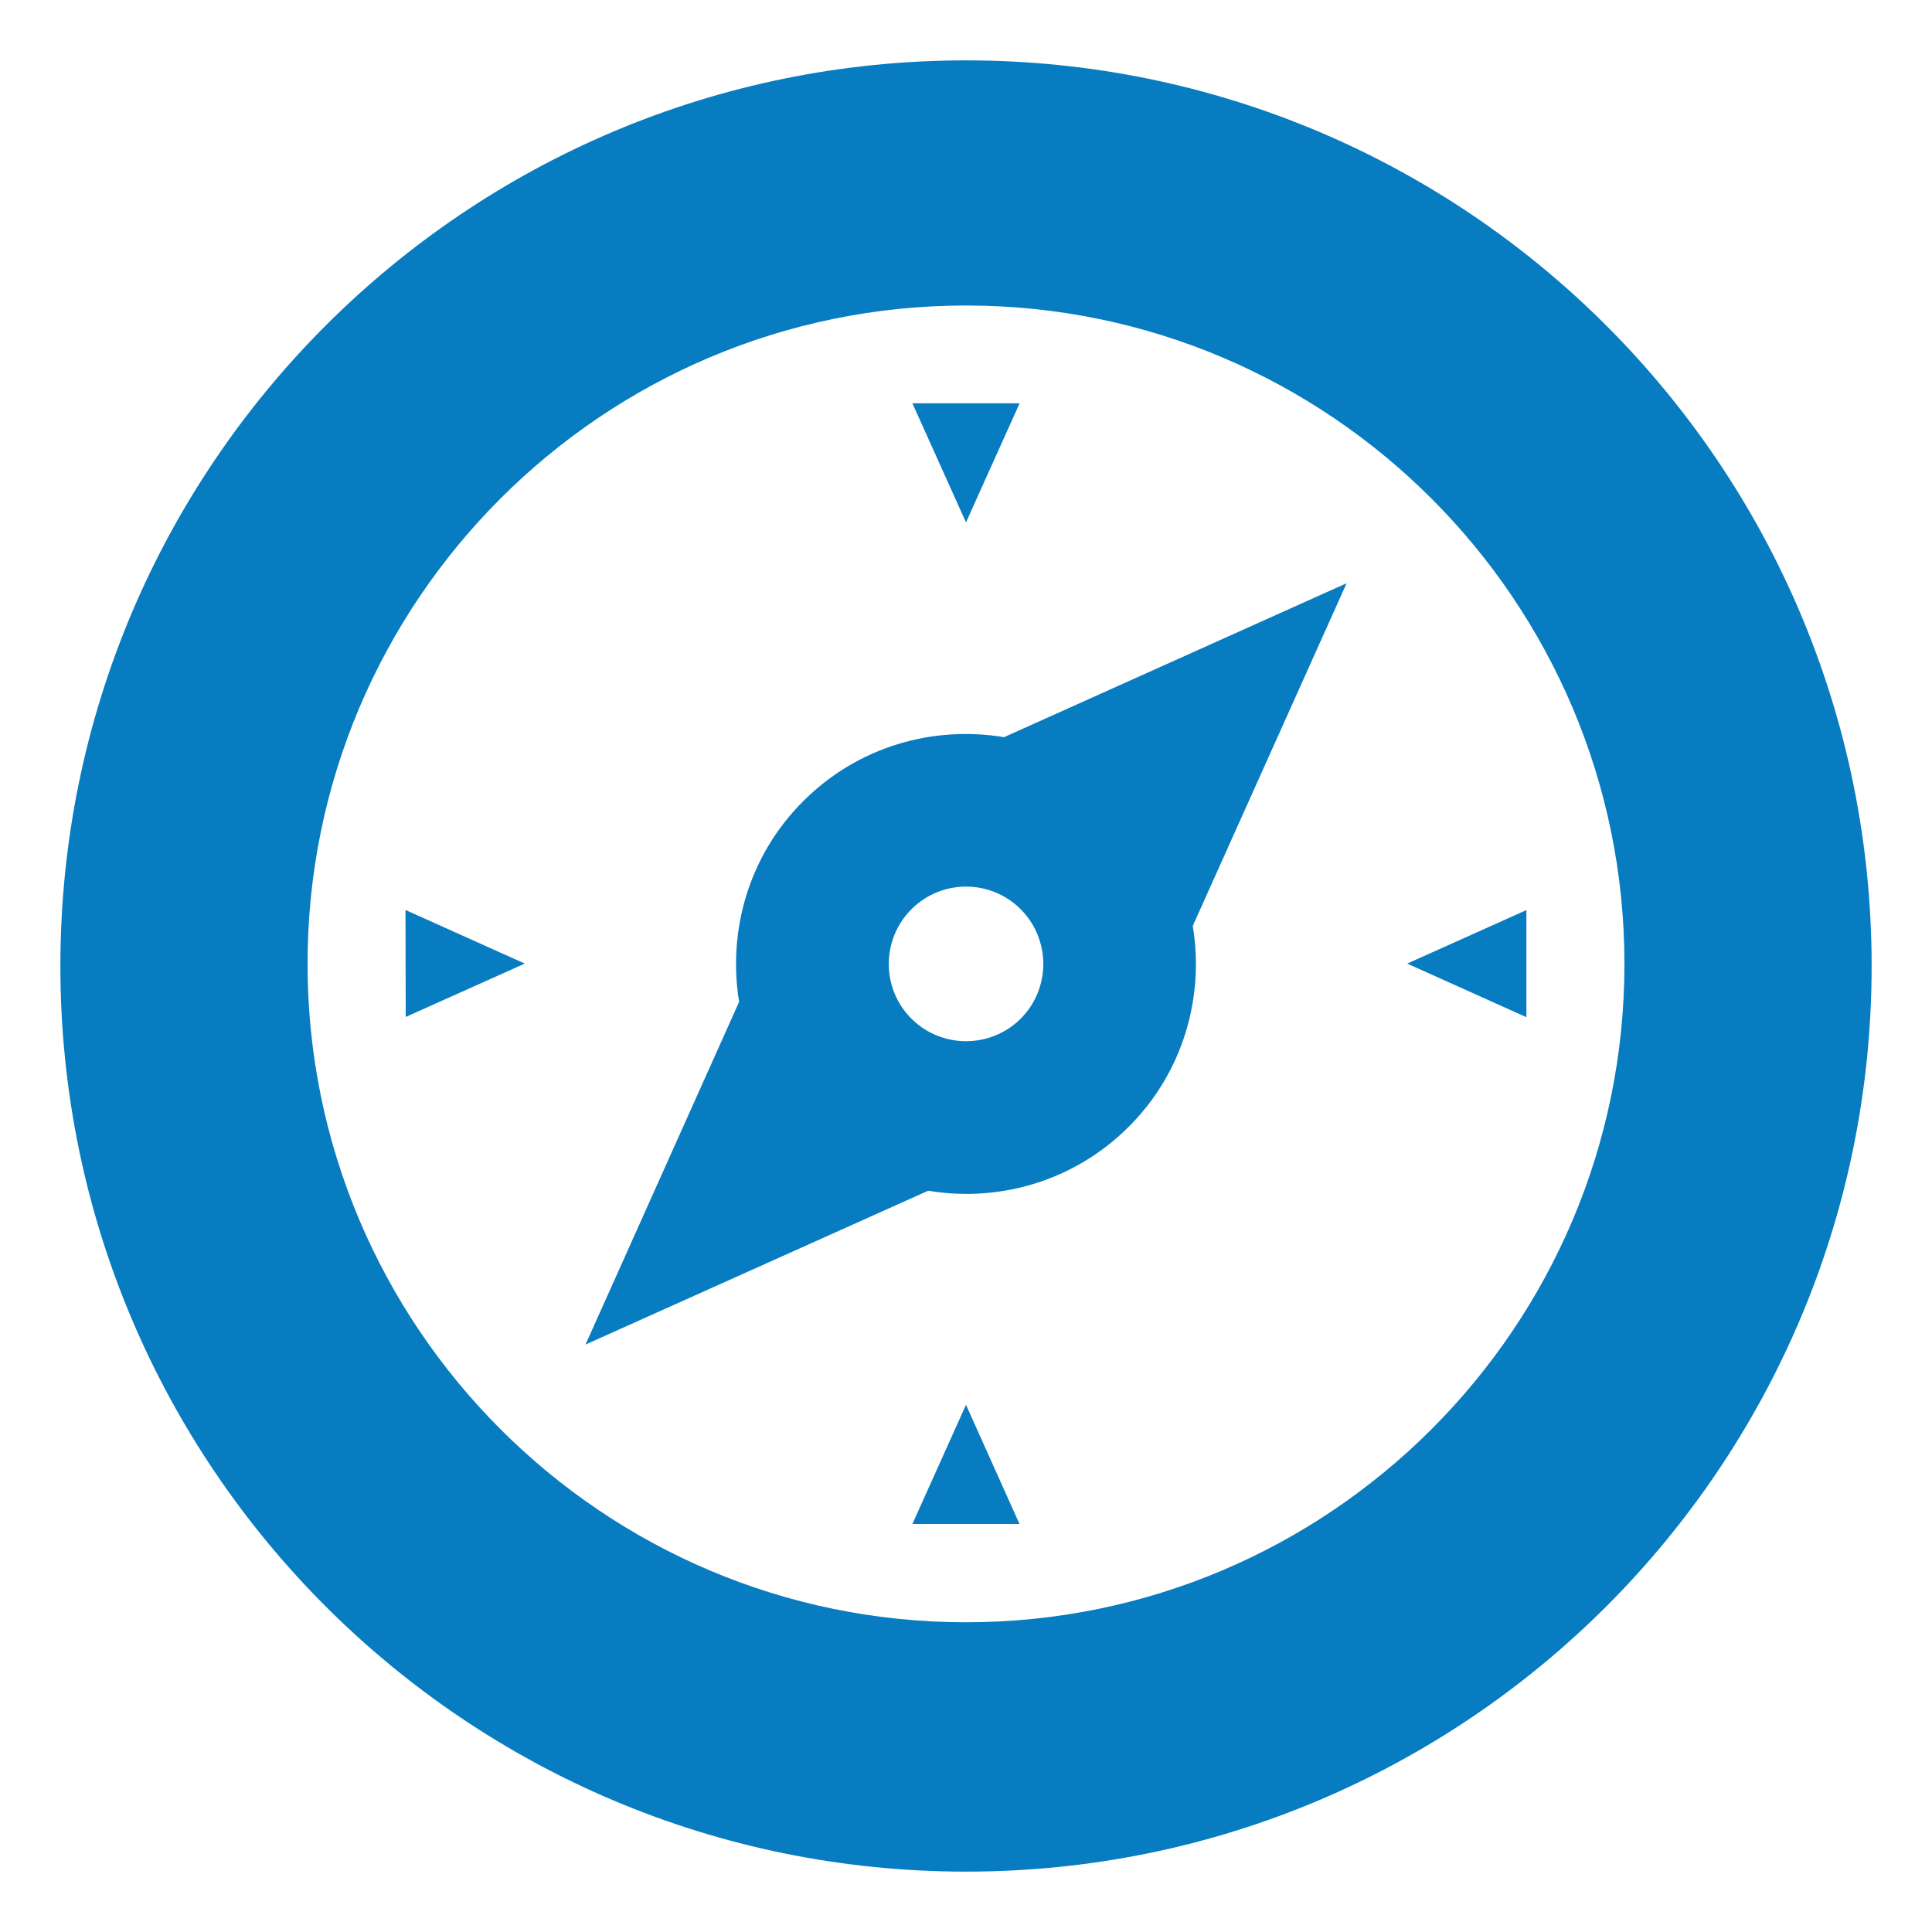 <svg xmlns="http://www.w3.org/2000/svg" width="16" height="16" viewBox="0 0 16 16" enable-background="new 0 0 16 16"><path id="schedule-next-ride" fill="#077cc0" d="m8 .5c-4.142 0-7.5 3.357-7.5 7.5 0 4.142 3.358 7.5 7.5 7.5s7.5-3.358 7.5-7.5c0-4.142-3.358-7.5-7.5-7.5m0 12.935c-3.01 0-5.453-2.446-5.453-5.453 0-3.01 2.447-5.452 5.453-5.452 3.01 0 5.453 2.447 5.453 5.453 0 3.01-2.447 5.452-5.453 5.452m.315-7.33c-.587-.098-1.211.077-1.663.53-.452.451-.627 1.074-.531 1.662l-1.272 2.838 2.838-1.274c.586.098 1.21-.078 1.662-.531.451-.451.626-1.075.529-1.662l1.274-2.838-2.837 1.275m.138 2.331c-.25.249-.656.249-.905 0-.25-.249-.25-.656 0-.906.249-.25.656-.25.905 0 .249.25.25.656 0 .906m-.897 4.185h.887l-.443-.987-.444.987m.888-9.281h-.888l.444.986.444-.986m3.21 4.64l.987.444v-.887l-.987.443m-8.294.442l.986-.442-.988-.444.002.886"/></svg>